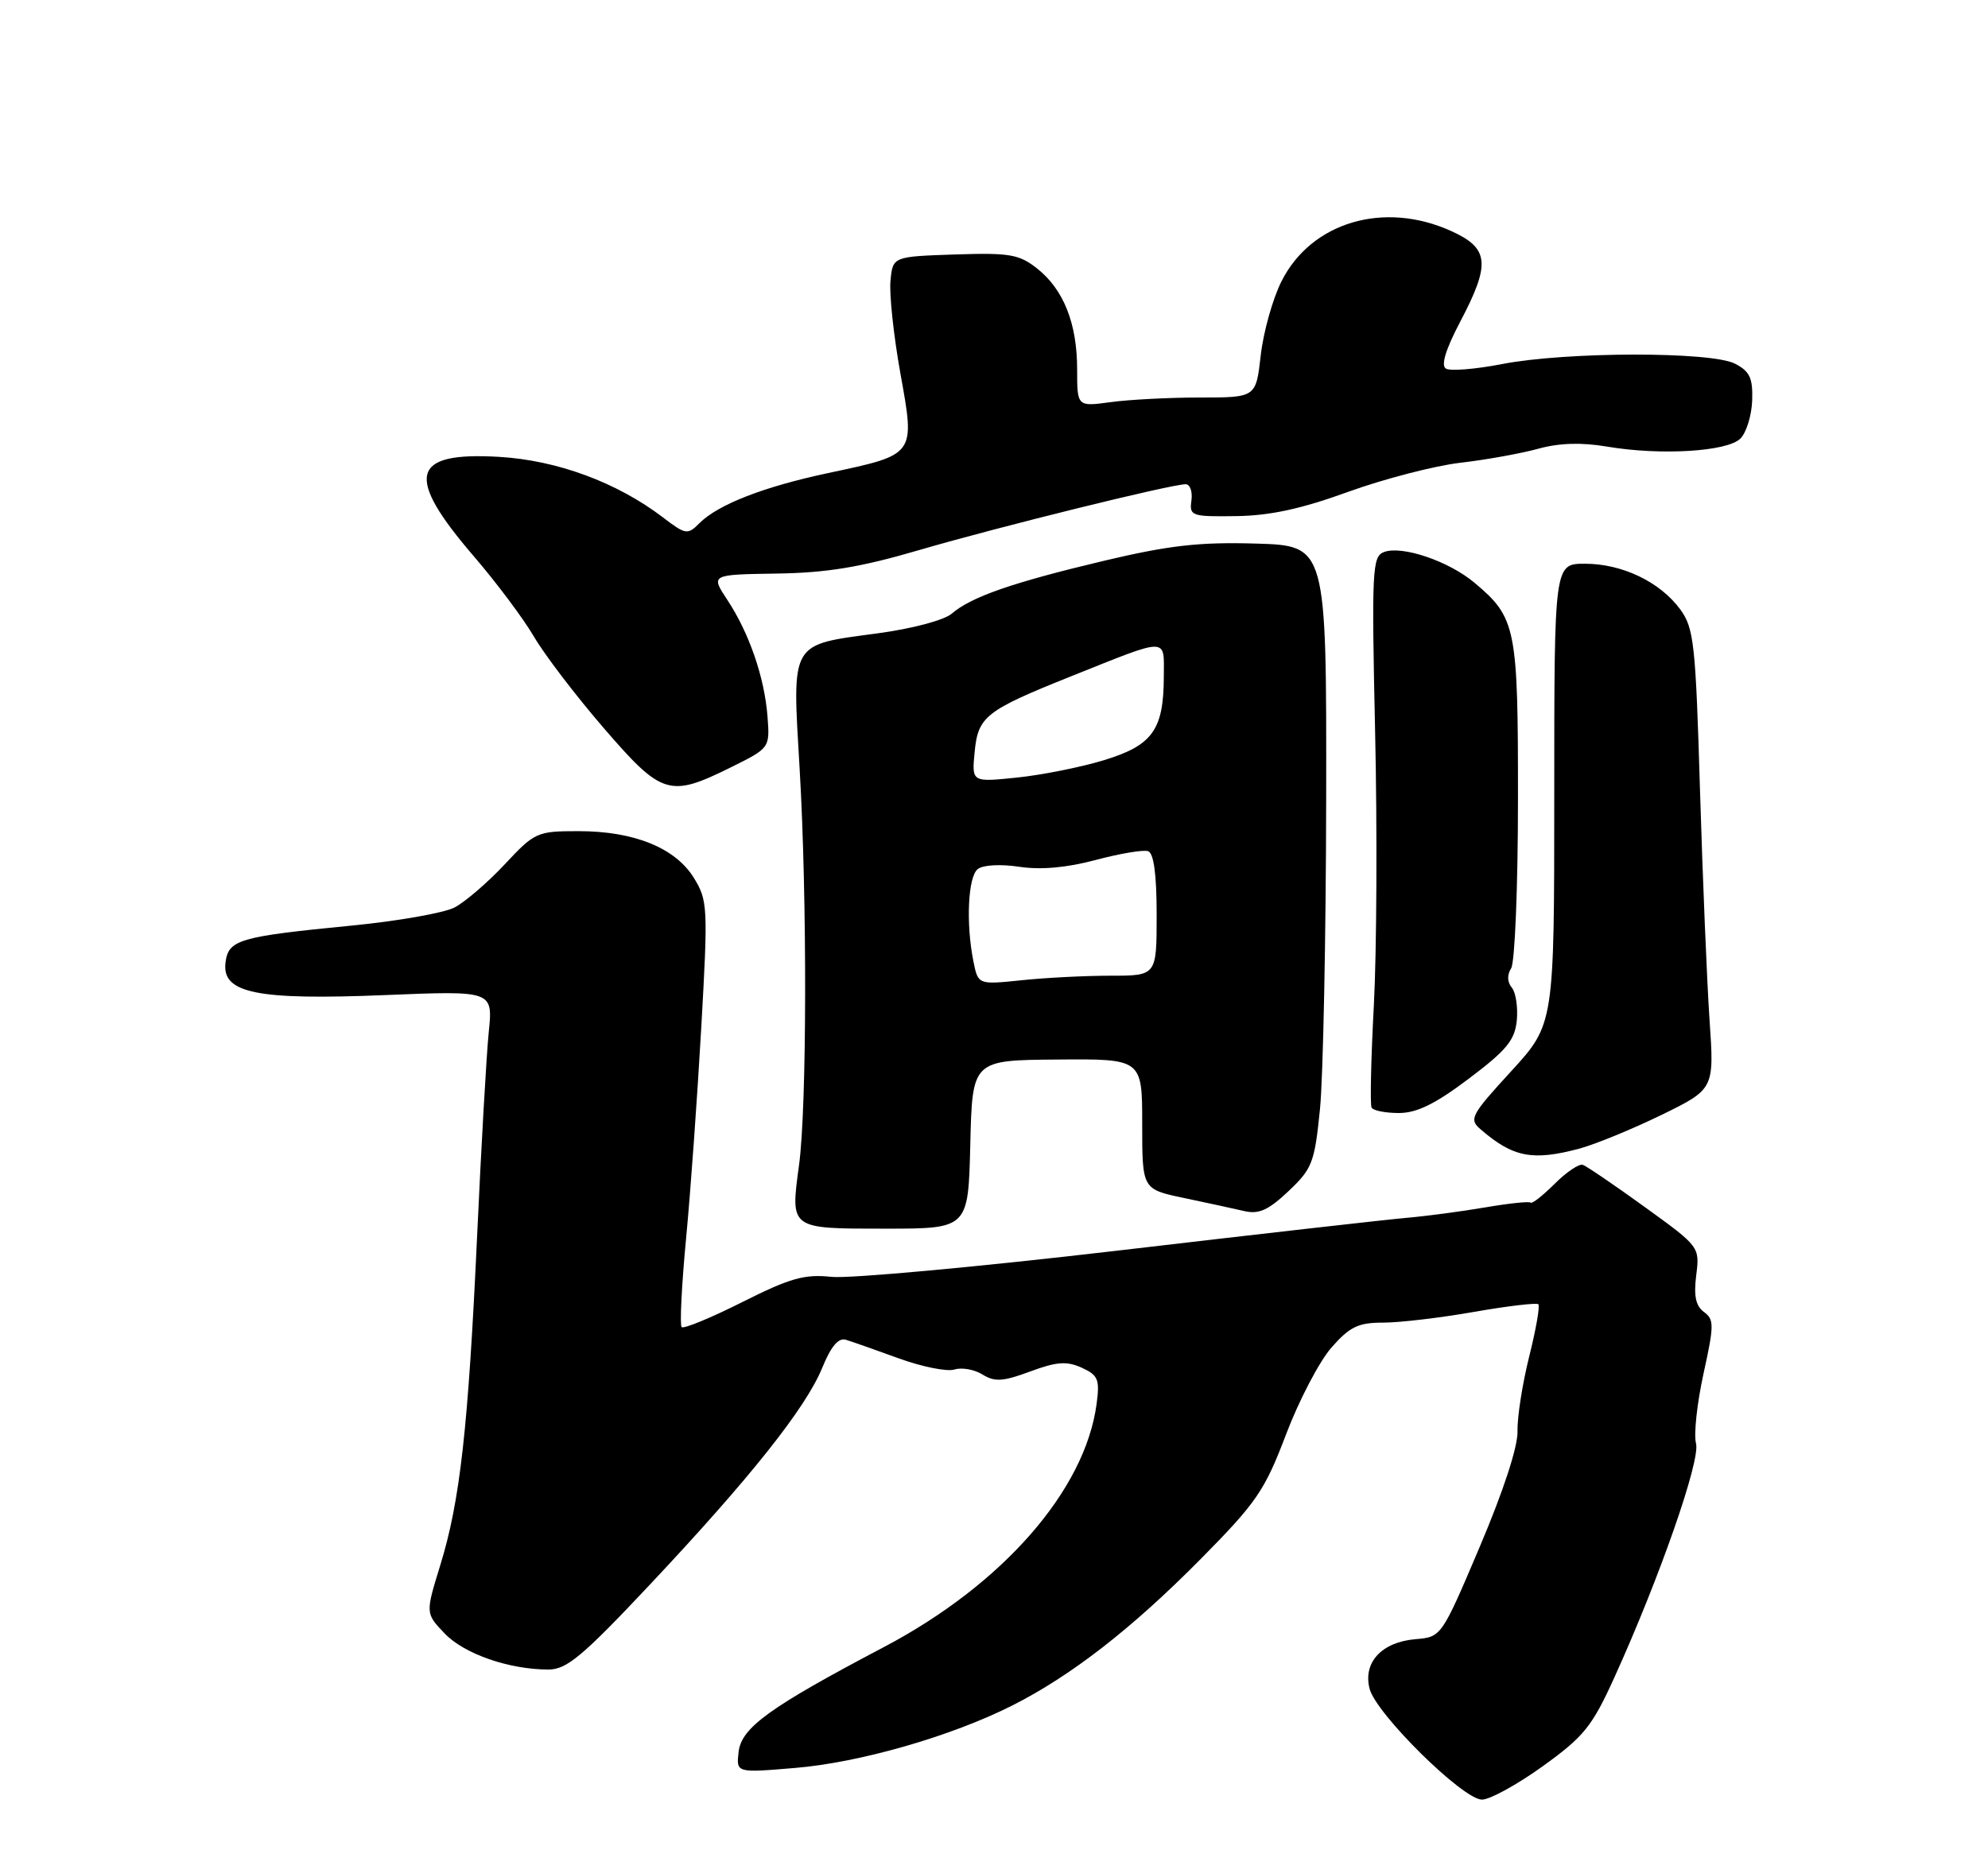 <?xml version="1.0" encoding="UTF-8" standalone="no"?>
<!DOCTYPE svg PUBLIC "-//W3C//DTD SVG 1.1//EN" "http://www.w3.org/Graphics/SVG/1.1/DTD/svg11.dtd" >
<svg xmlns="http://www.w3.org/2000/svg" xmlns:xlink="http://www.w3.org/1999/xlink" version="1.1" viewBox="0 0 275 256">
 <g >
 <path fill="currentColor"
d=" M 213.41 244.38 C 219.10 240.28 220.23 238.89 223.30 232.13 C 229.56 218.34 235.25 202.05 234.61 199.71 C 234.28 198.50 234.75 194.16 235.64 190.09 C 237.12 183.36 237.13 182.57 235.71 181.53 C 234.57 180.70 234.28 179.30 234.64 176.44 C 235.13 172.52 235.10 172.48 227.51 167.00 C 223.33 163.97 219.47 161.35 218.95 161.17 C 218.43 160.99 216.68 162.17 215.05 163.80 C 213.42 165.42 211.93 166.60 211.73 166.40 C 211.54 166.20 208.70 166.50 205.44 167.06 C 202.17 167.62 197.25 168.27 194.50 168.51 C 191.75 168.75 173.75 170.79 154.50 173.05 C 135.25 175.30 117.49 176.93 115.03 176.67 C 111.27 176.27 109.31 176.83 102.68 180.16 C 98.34 182.34 94.57 183.90 94.29 183.62 C 94.02 183.35 94.29 177.81 94.91 171.31 C 95.53 164.82 96.47 151.67 97.01 142.11 C 97.95 125.50 97.90 124.58 95.98 121.46 C 93.41 117.31 87.71 115.00 80.03 115.00 C 74.28 115.00 73.98 115.14 69.81 119.60 C 67.44 122.13 64.31 124.82 62.86 125.57 C 61.40 126.32 54.95 127.46 48.51 128.08 C 33.01 129.60 31.57 130.02 31.19 133.22 C 30.69 137.43 35.55 138.41 53.30 137.68 C 68.19 137.07 68.19 137.07 67.61 142.79 C 67.29 145.93 66.57 158.62 66.00 171.00 C 64.77 197.62 63.64 207.73 60.88 216.64 C 58.85 223.23 58.85 223.23 61.52 226.02 C 64.23 228.85 70.43 231.00 75.87 231.00 C 78.39 231.00 80.59 229.16 89.90 219.25 C 103.82 204.44 111.48 194.79 113.74 189.25 C 114.94 186.30 115.98 185.06 117.00 185.37 C 117.83 185.62 121.13 186.78 124.34 187.95 C 127.55 189.12 131.01 189.81 132.03 189.49 C 133.04 189.17 134.79 189.48 135.91 190.18 C 137.60 191.23 138.74 191.16 142.51 189.76 C 146.18 188.40 147.56 188.30 149.64 189.24 C 151.91 190.28 152.15 190.86 151.69 194.27 C 150.09 206.21 138.69 219.24 122.29 227.88 C 106.42 236.24 102.56 239.03 102.17 242.41 C 101.84 245.30 101.84 245.30 109.95 244.62 C 118.93 243.88 131.57 240.24 140.00 235.99 C 148.17 231.87 156.58 225.33 166.11 215.69 C 173.81 207.90 174.94 206.26 177.89 198.49 C 179.68 193.76 182.52 188.34 184.18 186.45 C 186.72 183.56 187.88 183.00 191.35 183.00 C 193.63 183.00 199.29 182.33 203.93 181.51 C 208.57 180.70 212.56 180.23 212.80 180.46 C 213.04 180.70 212.47 183.96 211.53 187.70 C 210.60 191.44 209.87 196.08 209.92 198.00 C 209.98 200.16 207.97 206.30 204.70 214.00 C 199.40 226.49 199.39 226.50 195.80 226.80 C 191.14 227.20 188.53 230.00 189.45 233.64 C 190.31 237.10 202.37 249.00 205.00 249.00 C 206.09 249.00 209.88 246.92 213.41 244.38 Z  M 134.22 158.35 C 134.50 146.69 134.50 146.69 146.25 146.60 C 158.00 146.50 158.00 146.50 158.00 155.52 C 158.00 164.54 158.00 164.54 163.75 165.75 C 166.91 166.41 170.66 167.23 172.09 167.56 C 174.12 168.04 175.43 167.46 178.23 164.82 C 181.52 161.71 181.85 160.87 182.59 153.48 C 183.03 149.09 183.42 129.75 183.45 110.50 C 183.50 75.50 183.50 75.50 173.72 75.21 C 165.89 74.98 161.71 75.46 152.72 77.59 C 140.05 80.60 134.35 82.58 131.65 84.91 C 130.60 85.81 126.17 86.99 121.40 87.63 C 109.18 89.28 109.57 88.59 110.62 106.48 C 111.66 124.30 111.62 153.18 110.53 161.21 C 109.33 170.10 109.19 170.00 122.44 170.00 C 133.94 170.00 133.94 170.00 134.22 158.35 Z  M 218.50 158.92 C 220.70 158.32 225.79 156.23 229.82 154.27 C 237.14 150.69 237.14 150.69 236.48 141.10 C 236.12 135.82 235.53 121.52 235.16 109.32 C 234.56 89.06 234.32 86.90 232.43 84.32 C 229.63 80.51 224.40 78.00 219.25 78.00 C 215.00 78.00 215.00 78.00 215.00 109.86 C 215.00 141.71 215.00 141.71 209.03 148.23 C 203.49 154.27 203.18 154.85 204.78 156.23 C 209.30 160.14 211.98 160.66 218.50 158.92 Z  M 203.19 149.24 C 208.41 145.31 209.55 143.92 209.82 141.18 C 209.99 139.36 209.68 137.32 209.13 136.65 C 208.49 135.89 208.46 134.89 209.04 133.97 C 209.55 133.16 209.98 122.69 209.98 110.70 C 210.00 86.82 209.73 85.48 203.99 80.65 C 200.41 77.63 193.91 75.43 191.42 76.39 C 189.82 77.01 189.73 78.94 190.22 101.28 C 190.52 114.60 190.44 131.57 190.05 139.00 C 189.65 146.43 189.51 152.84 189.73 153.25 C 189.94 153.66 191.64 154.00 193.50 154.00 C 195.99 154.00 198.56 152.74 203.19 149.24 Z  M 101.00 106.22 C 106.50 103.50 106.50 103.50 106.17 99.14 C 105.75 93.72 103.64 87.59 100.61 83.00 C 98.30 79.50 98.30 79.50 107.40 79.36 C 114.35 79.26 119.03 78.49 127.18 76.10 C 138.13 72.90 162.01 67.00 164.01 67.00 C 164.62 67.00 164.98 68.01 164.81 69.25 C 164.51 71.39 164.81 71.50 171.00 71.41 C 175.67 71.35 180.04 70.40 186.50 68.05 C 191.45 66.26 198.43 64.45 202.00 64.03 C 205.57 63.62 210.42 62.74 212.78 62.09 C 215.67 61.29 218.74 61.19 222.28 61.79 C 229.72 63.05 238.93 62.49 240.75 60.68 C 241.58 59.85 242.31 57.47 242.38 55.39 C 242.48 52.30 242.04 51.37 240.00 50.32 C 236.70 48.62 216.68 48.65 207.79 50.37 C 204.10 51.09 200.60 51.37 200.01 51.00 C 199.30 50.57 199.98 48.34 201.96 44.57 C 206.22 36.48 206.02 34.36 200.75 31.97 C 191.45 27.75 181.41 30.72 177.28 38.90 C 176.06 41.31 174.77 45.92 174.40 49.14 C 173.74 55.00 173.74 55.00 166.01 55.00 C 161.76 55.00 156.19 55.29 153.64 55.64 C 149.00 56.27 149.00 56.27 149.00 51.10 C 149.00 44.74 147.12 40.03 143.44 37.13 C 140.96 35.18 139.64 34.96 132.07 35.21 C 123.50 35.50 123.50 35.50 123.18 38.86 C 123.00 40.71 123.62 46.47 124.55 51.66 C 126.60 63.03 126.71 62.87 114.57 65.45 C 105.61 67.36 99.34 69.80 96.74 72.40 C 95.12 74.03 94.84 73.98 91.72 71.60 C 85.35 66.74 77.04 63.67 68.99 63.21 C 56.79 62.50 55.97 65.84 65.57 77.00 C 68.65 80.58 72.37 85.55 73.84 88.05 C 75.30 90.56 79.65 96.26 83.50 100.72 C 91.54 110.04 92.60 110.37 101.00 106.22 Z  M 134.65 133.00 C 133.60 127.75 133.90 121.32 135.25 120.25 C 135.97 119.67 138.41 119.54 141.00 119.93 C 143.98 120.38 147.55 120.06 151.56 118.99 C 154.89 118.10 158.16 117.55 158.81 117.77 C 159.60 118.03 160.00 120.97 160.00 126.58 C 160.00 135.00 160.00 135.00 153.65 135.00 C 150.15 135.00 144.60 135.28 141.30 135.63 C 135.30 136.25 135.30 136.25 134.65 133.00 Z  M 134.82 104.07 C 135.29 99.13 136.32 98.32 148.10 93.60 C 161.86 88.10 161.00 88.09 160.99 93.68 C 160.96 101.00 159.42 103.14 152.68 105.19 C 149.49 106.16 144.07 107.24 140.65 107.59 C 134.42 108.23 134.42 108.23 134.82 104.07 Z "/>
</g>
</svg>